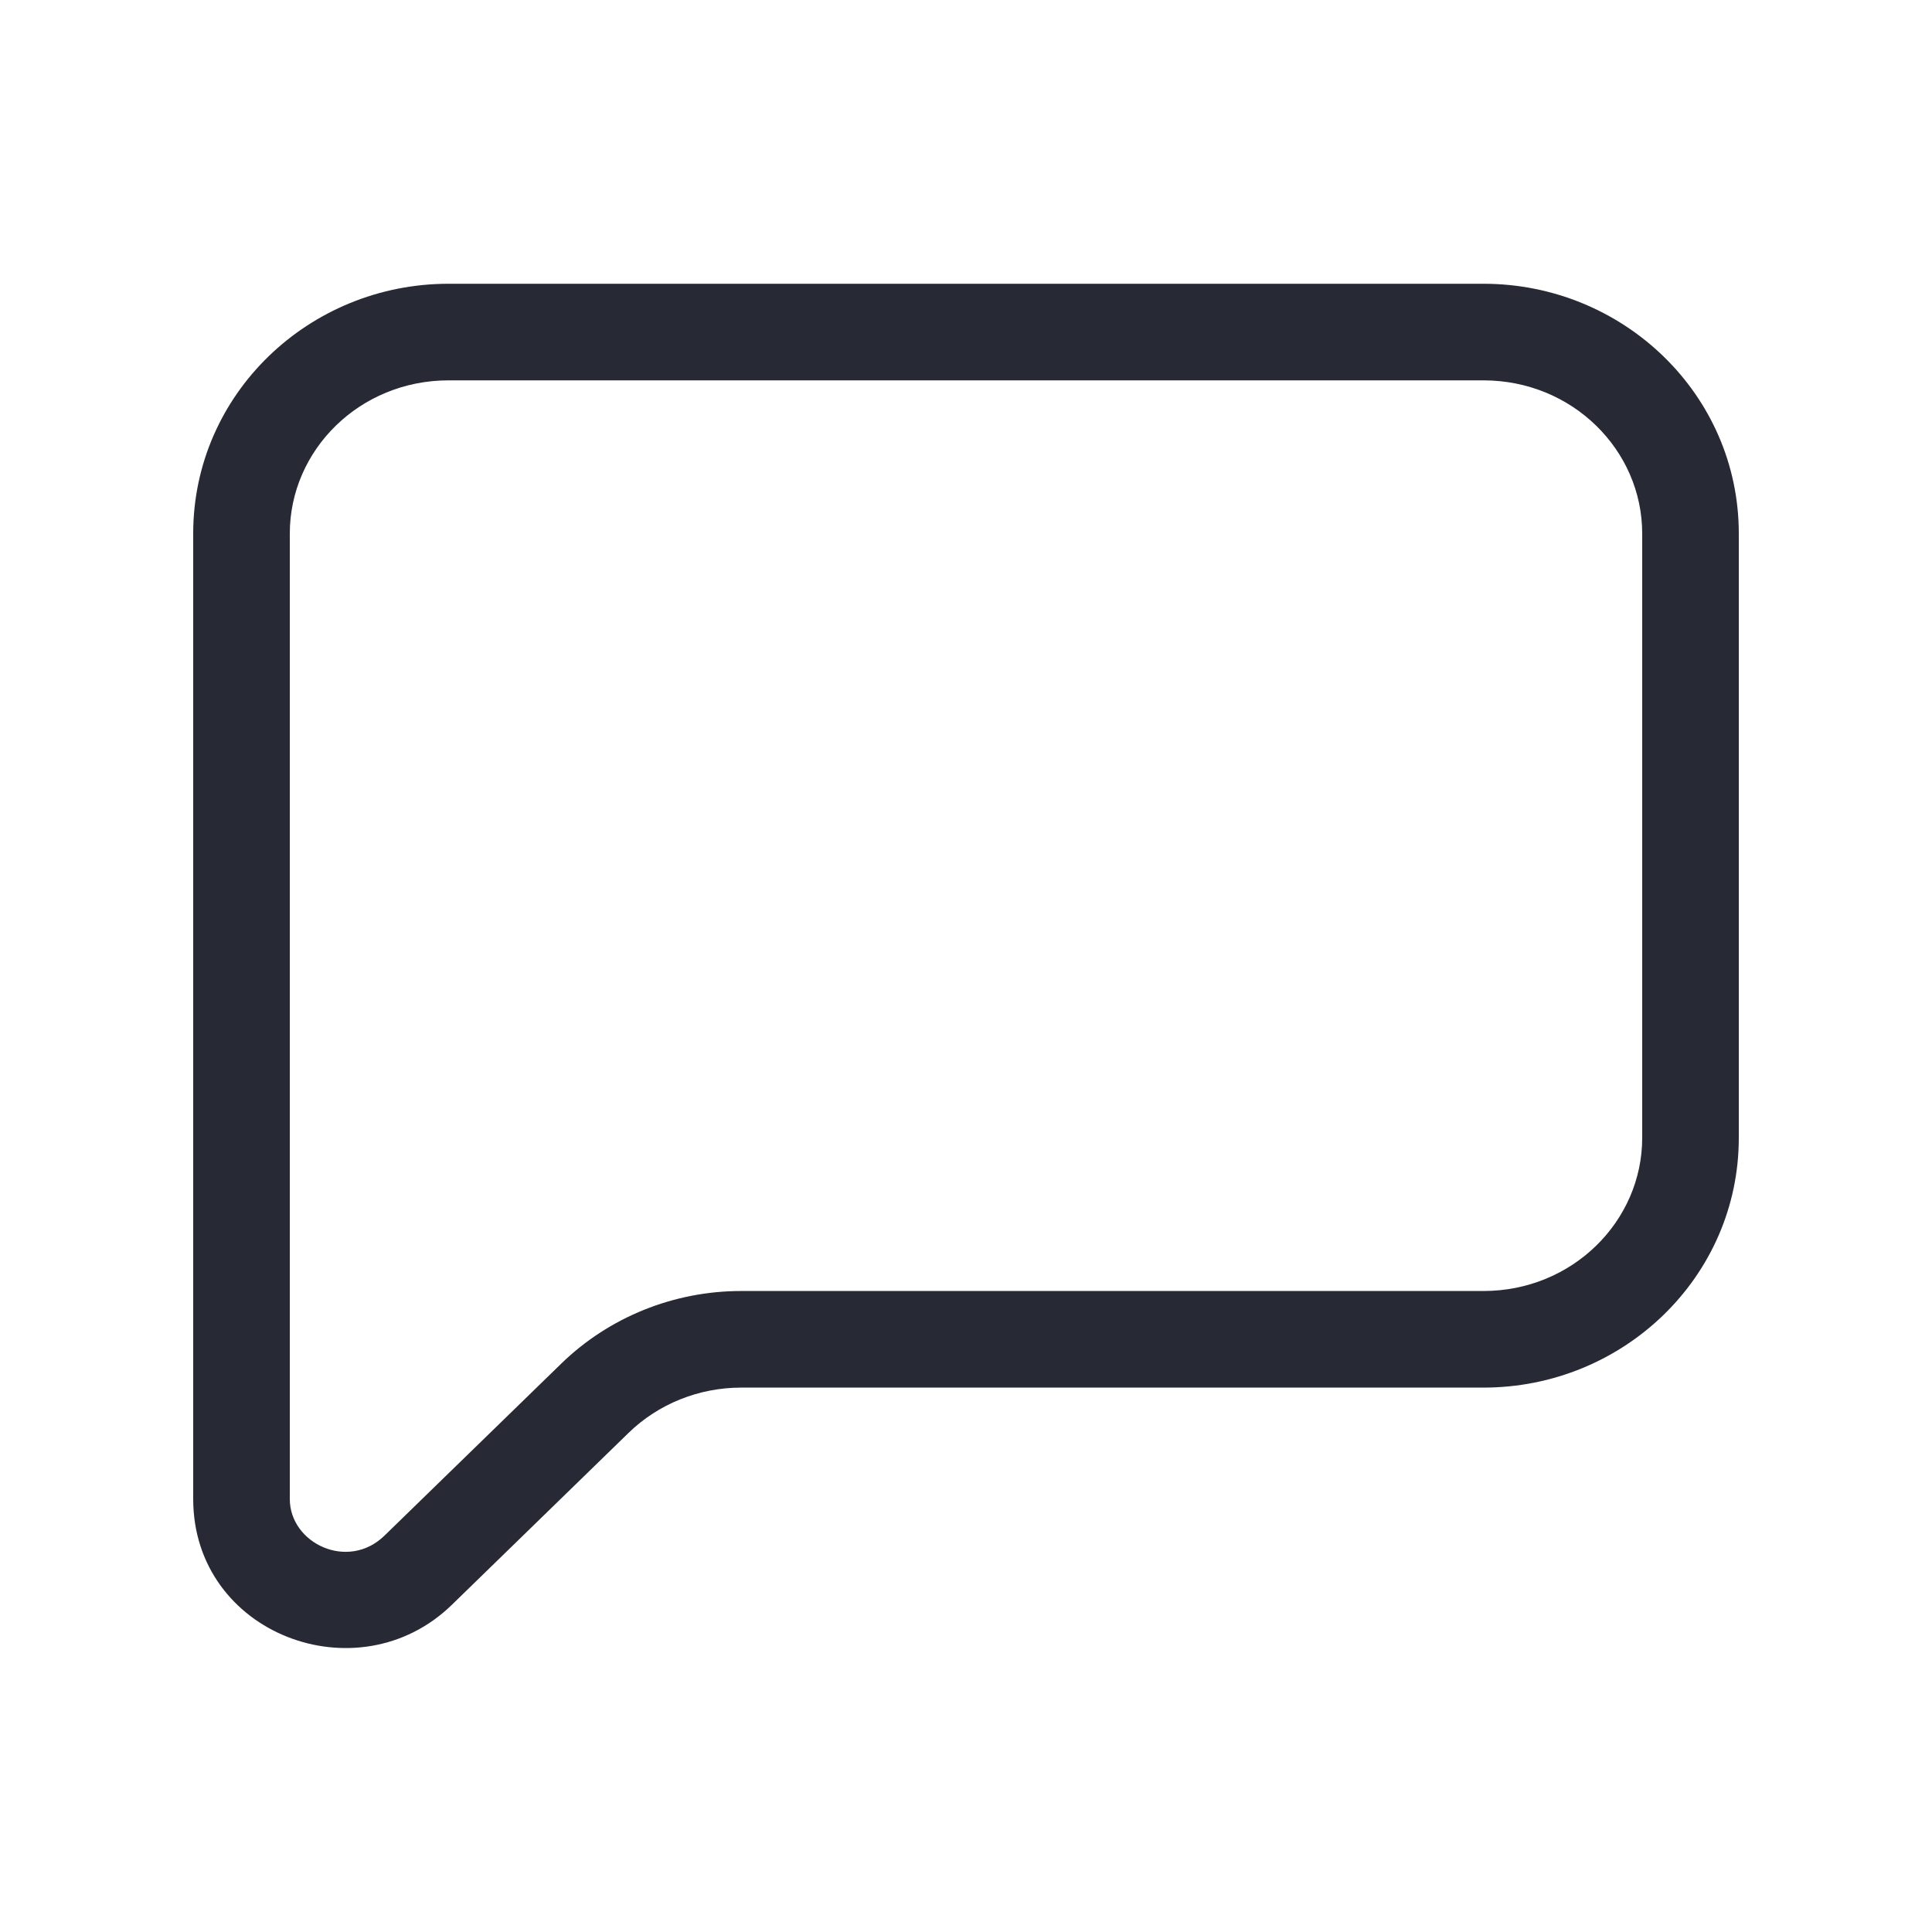 <svg width="32" height="32" viewBox="0 0 32 32" fill="none" xmlns="http://www.w3.org/2000/svg">
<path fill-rule="evenodd" clip-rule="evenodd" d="M3.2 8.837C3.2 6.532 5.114 4.7 7.429 4.7H24.571C26.886 4.7 28.8 6.532 28.8 8.837V18.846C28.8 21.151 26.886 22.983 24.571 22.983H12.277C11.573 22.983 10.902 23.255 10.411 23.733L7.484 26.581C5.93 28.094 3.2 27.067 3.2 24.828V8.837ZM7.429 6.3C5.956 6.3 4.8 7.456 4.8 8.837V24.828C4.8 25.563 5.763 26.024 6.368 25.435L9.295 22.587C10.089 21.814 11.163 21.383 12.277 21.383H24.571C26.044 21.383 27.2 20.227 27.2 18.846V8.837C27.2 7.456 26.044 6.3 24.571 6.3H7.429Z" fill="#272A35"/>
</svg>
